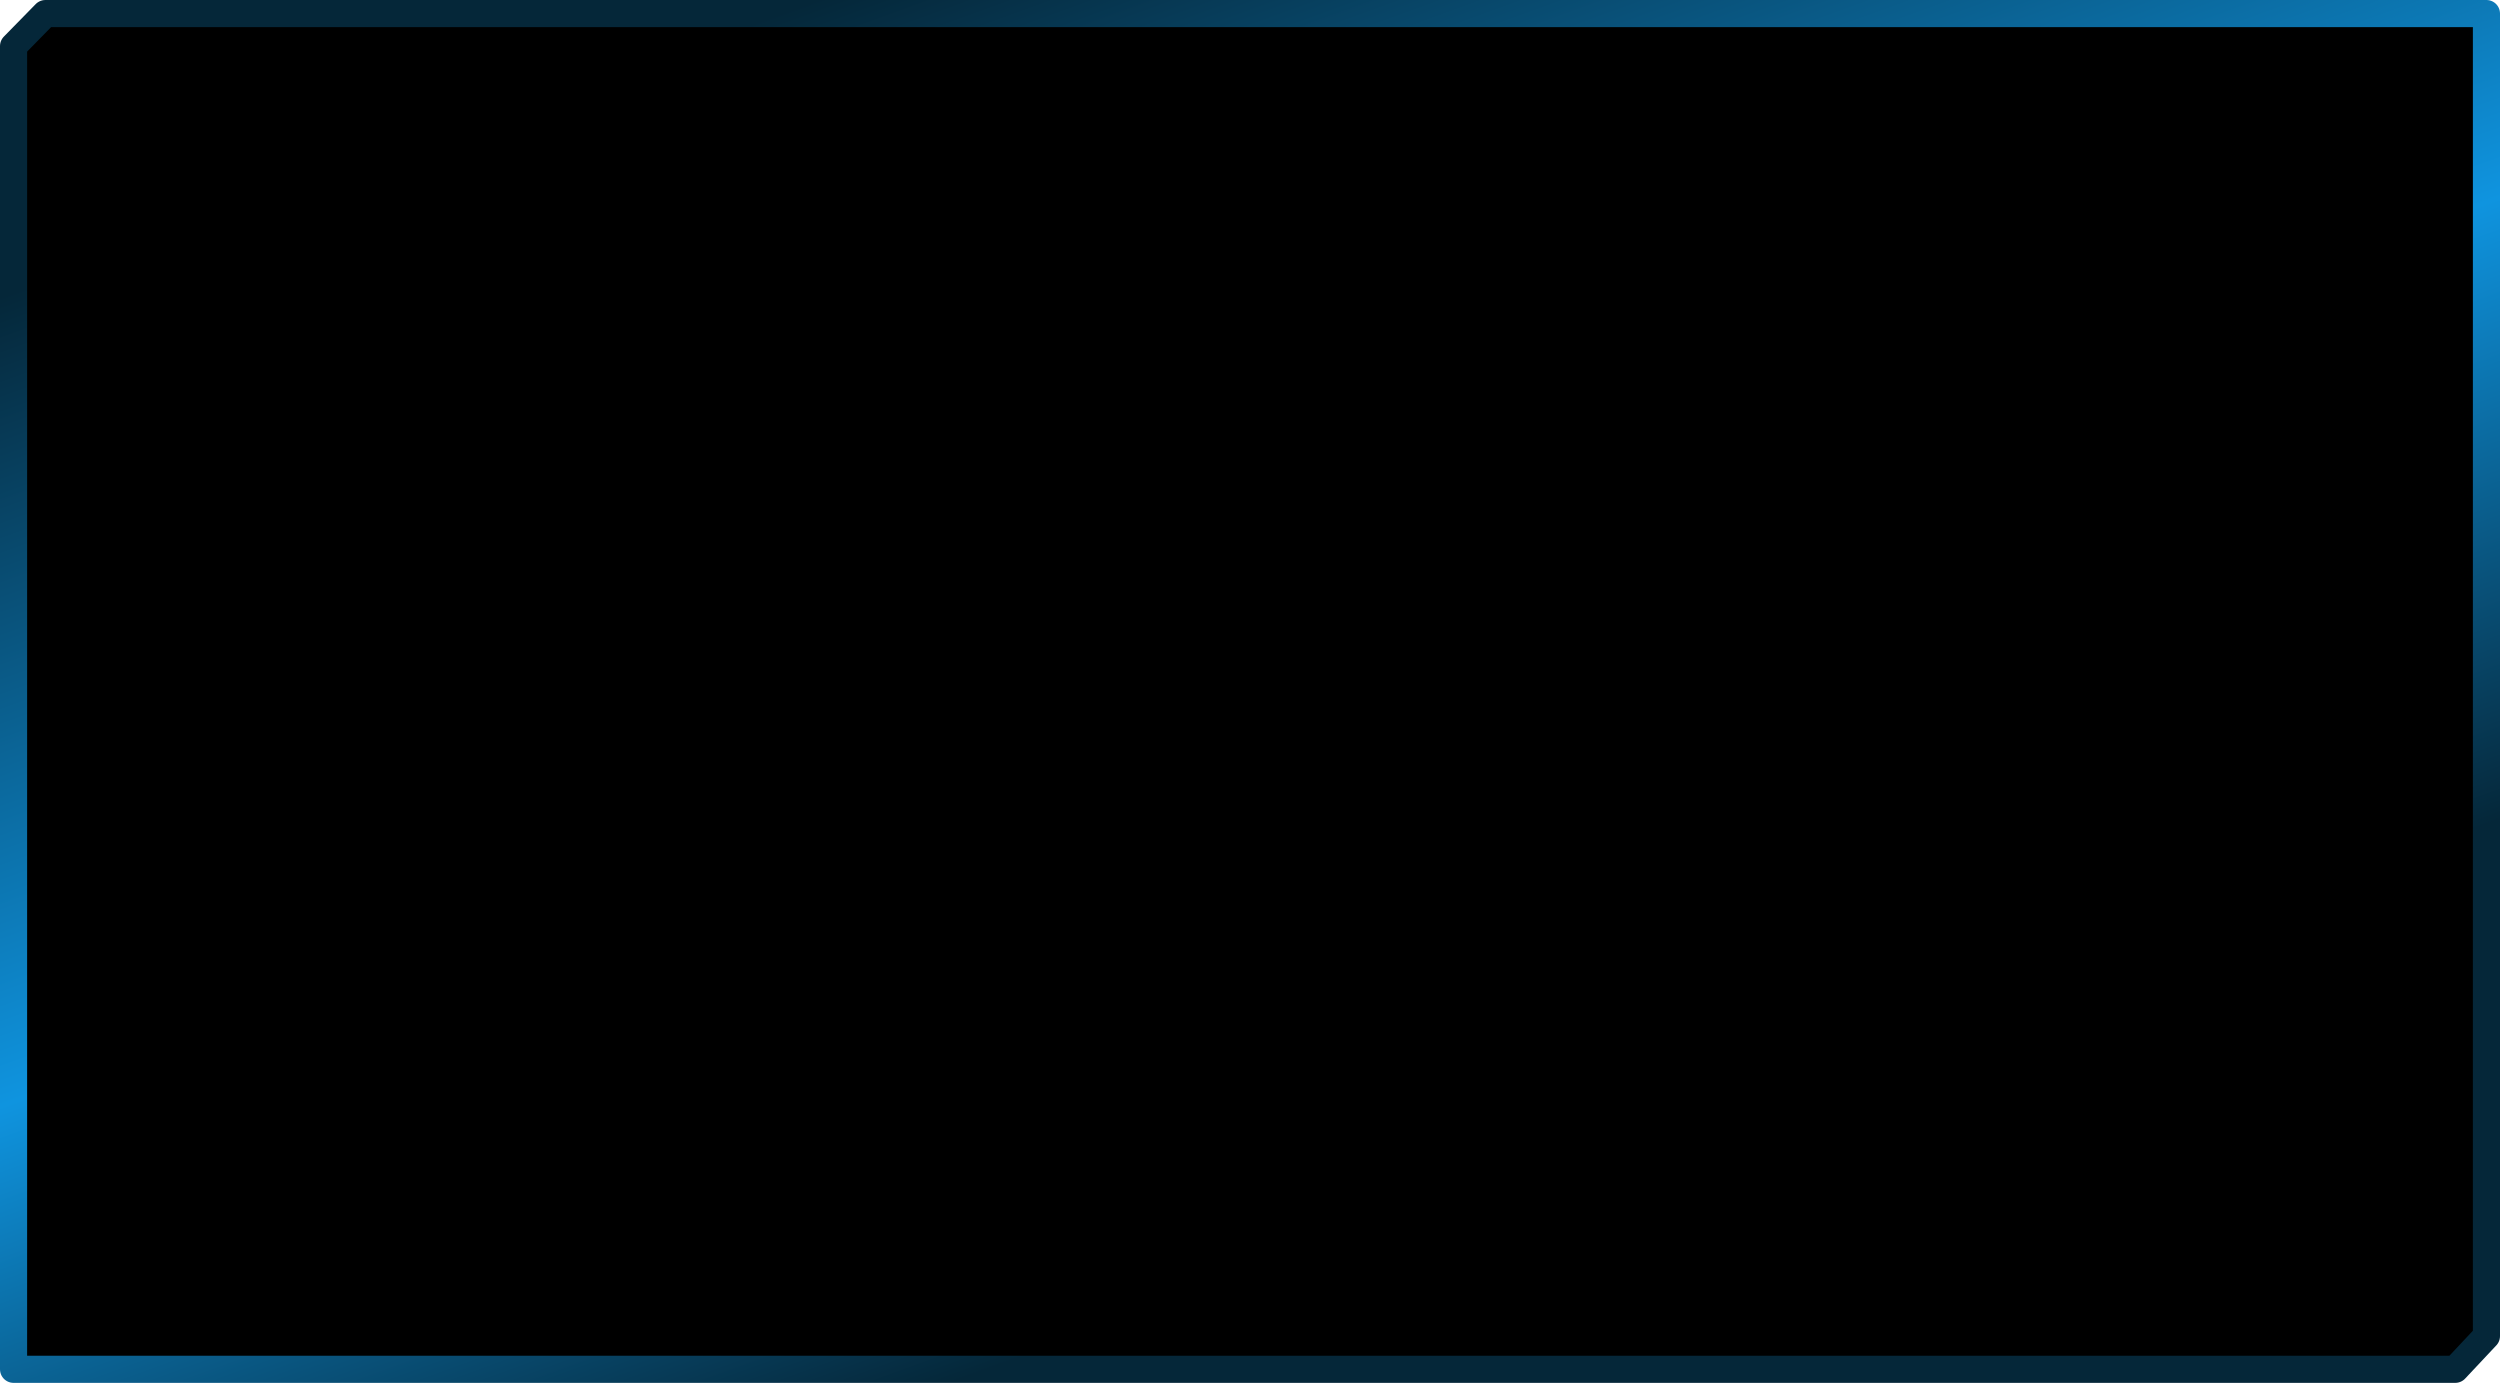 <?xml version="1.0" encoding="UTF-8" standalone="no"?>
<svg xmlns:xlink="http://www.w3.org/1999/xlink" height="102.0px" width="184.4px" xmlns="http://www.w3.org/2000/svg">
  <g transform="matrix(1.0, 0.0, 0.0, 1.0, 73.6, -220.9)">
    <path d="M109.8 319.45 L107.5 321.9 -72.6 321.9 -72.6 224.3 -70.25 221.9 109.8 221.9 109.8 319.45" fill="#000000" fill-rule="evenodd" stroke="none"/>
    <path d="M109.8 319.45 L109.8 221.9 -70.25 221.9 -72.6 224.3 -72.6 321.9 107.5 321.9 109.8 319.45 Z" fill="none" stroke="url(#gradient0)" stroke-linecap="round" stroke-linejoin="round" stroke-width="2.0"/>
  </g>
  <defs>
    <linearGradient gradientTransform="matrix(0.022, 0.057, -0.022, 0.008, 11.9, 264.95)" gradientUnits="userSpaceOnUse" id="gradient0" spreadMethod="pad" x1="-819.2" x2="819.2">
      <stop offset="0.0" stop-color="#052739"/>
      <stop offset="0.561" stop-color="#0f94df"/>
      <stop offset="0.992" stop-color="#052739"/>
    </linearGradient>
  </defs>
</svg>

